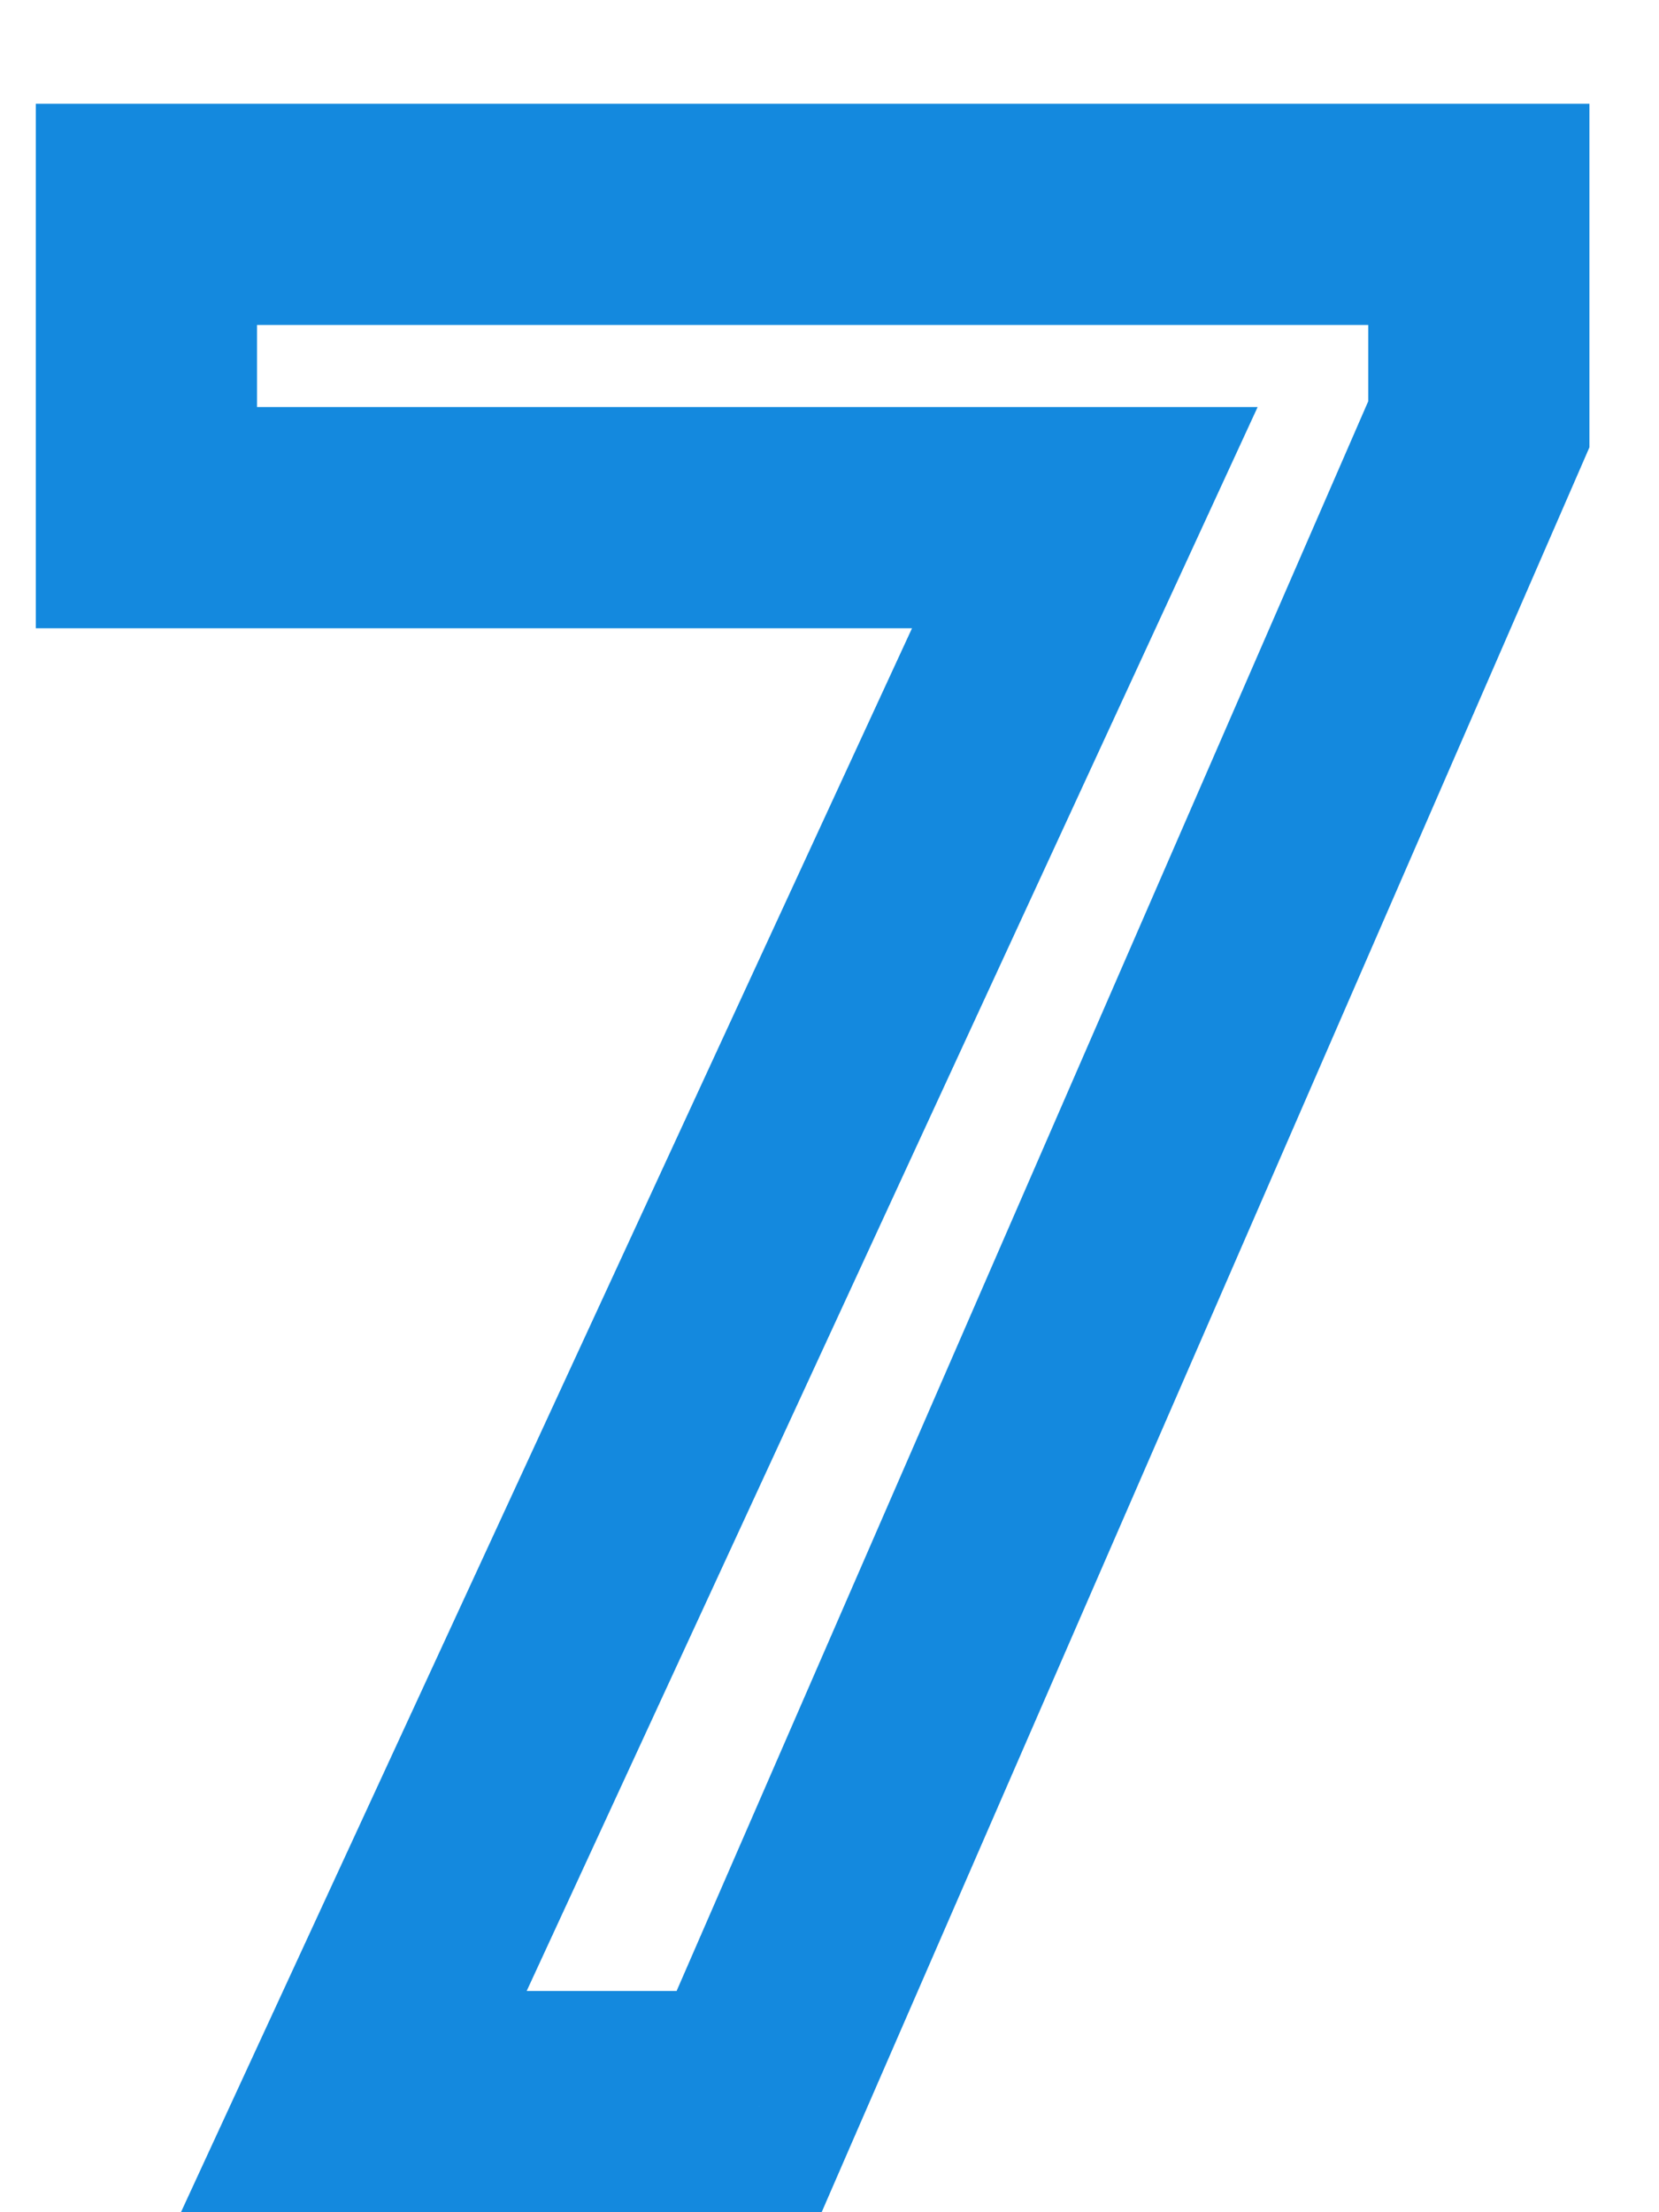 <svg width="15" height="20" viewBox="0 0 15 20" fill="none" xmlns="http://www.w3.org/2000/svg">
<path d="M13.371 3.836L14.288 4.235L14.371 4.044V3.836H13.371ZM6.773 19V20H7.429L7.69 19.399L6.773 19ZM3.199 19L2.291 18.581L1.636 20H3.199V19ZM9.809 4.68L10.717 5.099L11.371 3.68H9.809V4.68ZM1.324 4.68H0.324V5.68H1.324V4.68ZM1.324 1.938V0.938H0.324V1.938H1.324ZM13.371 1.938H14.371V0.938H13.371V1.938ZM12.454 3.437L5.856 18.601L7.69 19.399L14.288 4.235L12.454 3.437ZM6.773 18H3.199V20H6.773V18ZM4.107 19.419L10.717 5.099L8.901 4.261L2.291 18.581L4.107 19.419ZM9.809 3.68H1.324V5.68H9.809V3.68ZM2.324 4.68V1.938H0.324V4.68H2.324ZM1.324 2.938H13.371V0.938H1.324V2.938ZM12.371 1.938V3.836H14.371V1.938H12.371Z" fill="#1489DE"/>
</svg>
